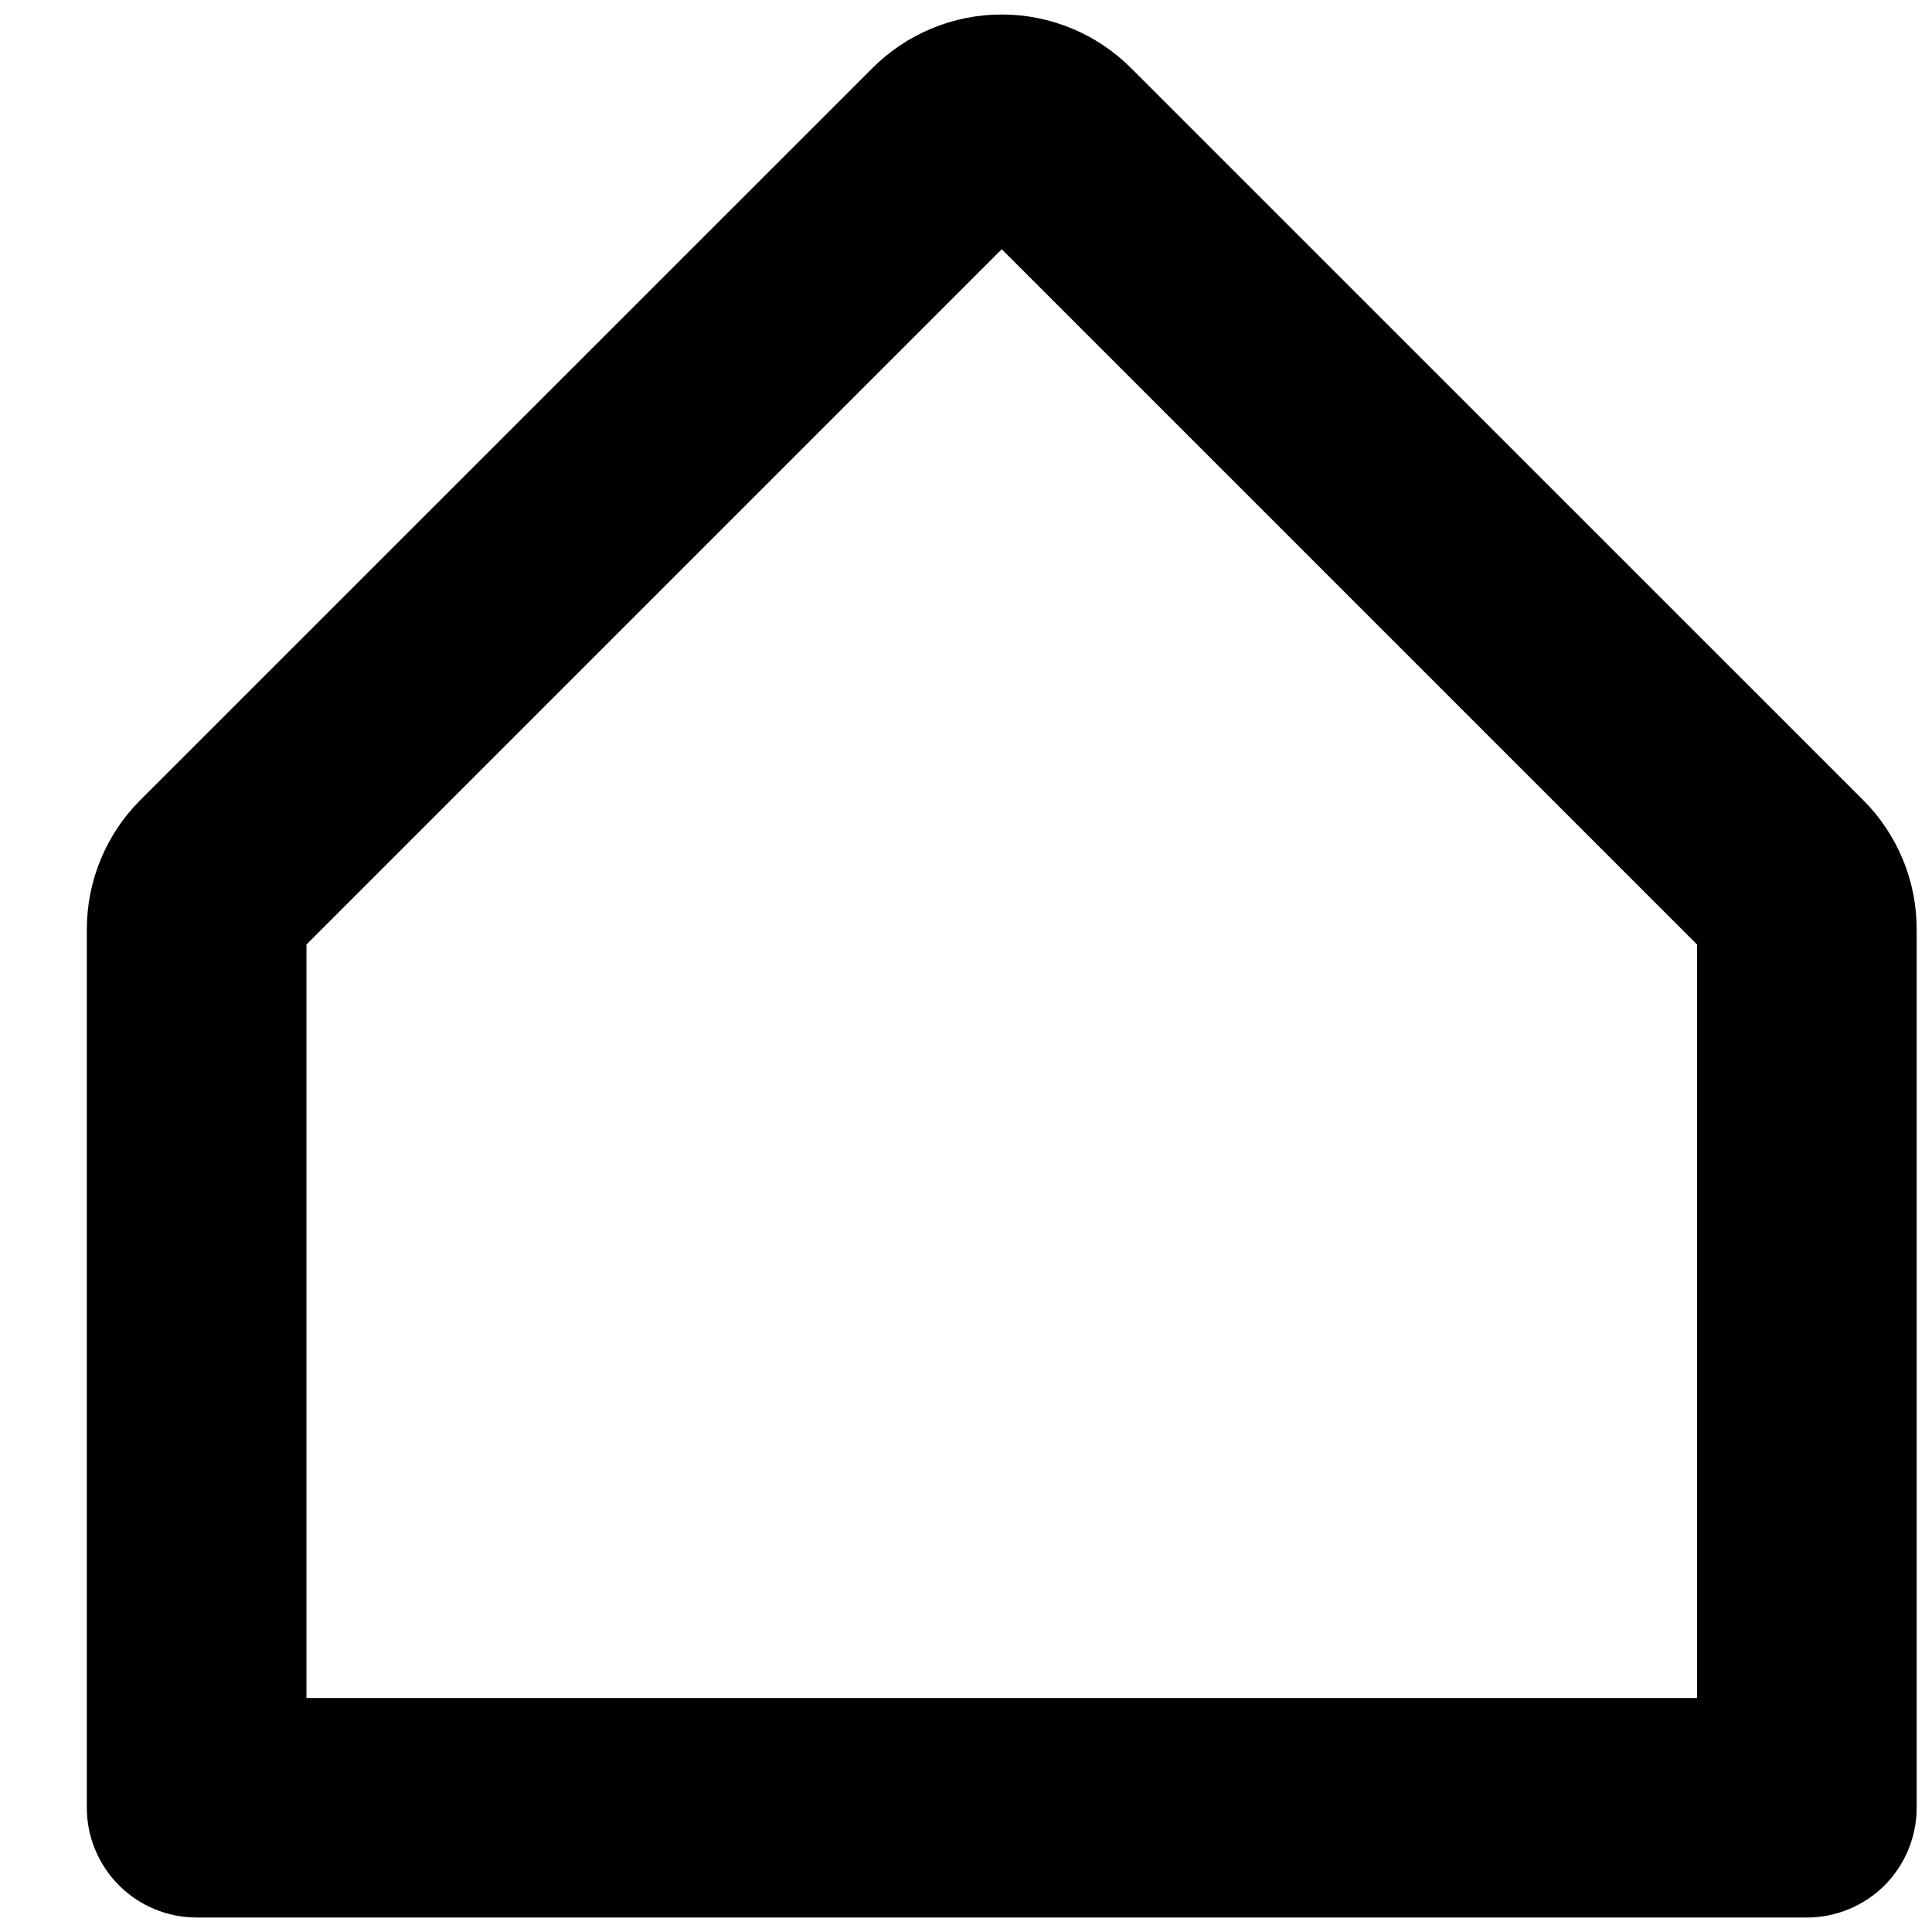 <svg width="16" height="16" viewBox="0 0 16 16" fill="none" xmlns="http://www.w3.org/2000/svg">
<path d="M15.429 6.625L9.367 0.564C9.083 0.28 8.698 0.12 8.296 0.12C7.894 0.12 7.509 0.28 7.225 0.564L1.163 6.625C1.022 6.765 0.91 6.933 0.834 7.117C0.758 7.301 0.719 7.498 0.719 7.697V14.971C0.719 15.212 0.815 15.443 0.986 15.614C1.156 15.784 1.387 15.88 1.628 15.88H14.964C15.205 15.88 15.436 15.784 15.607 15.614C15.777 15.443 15.873 15.212 15.873 14.971V7.697C15.873 7.498 15.835 7.301 15.758 7.117C15.682 6.933 15.57 6.765 15.429 6.625ZM14.054 14.062H2.538V7.822L8.296 2.064L14.054 7.822V14.062Z" fill="#070A1C" style="fill:#070A1C;fill:color(display-p3 0.028 0.039 0.11);fill-opacity:1;"/>
</svg>
